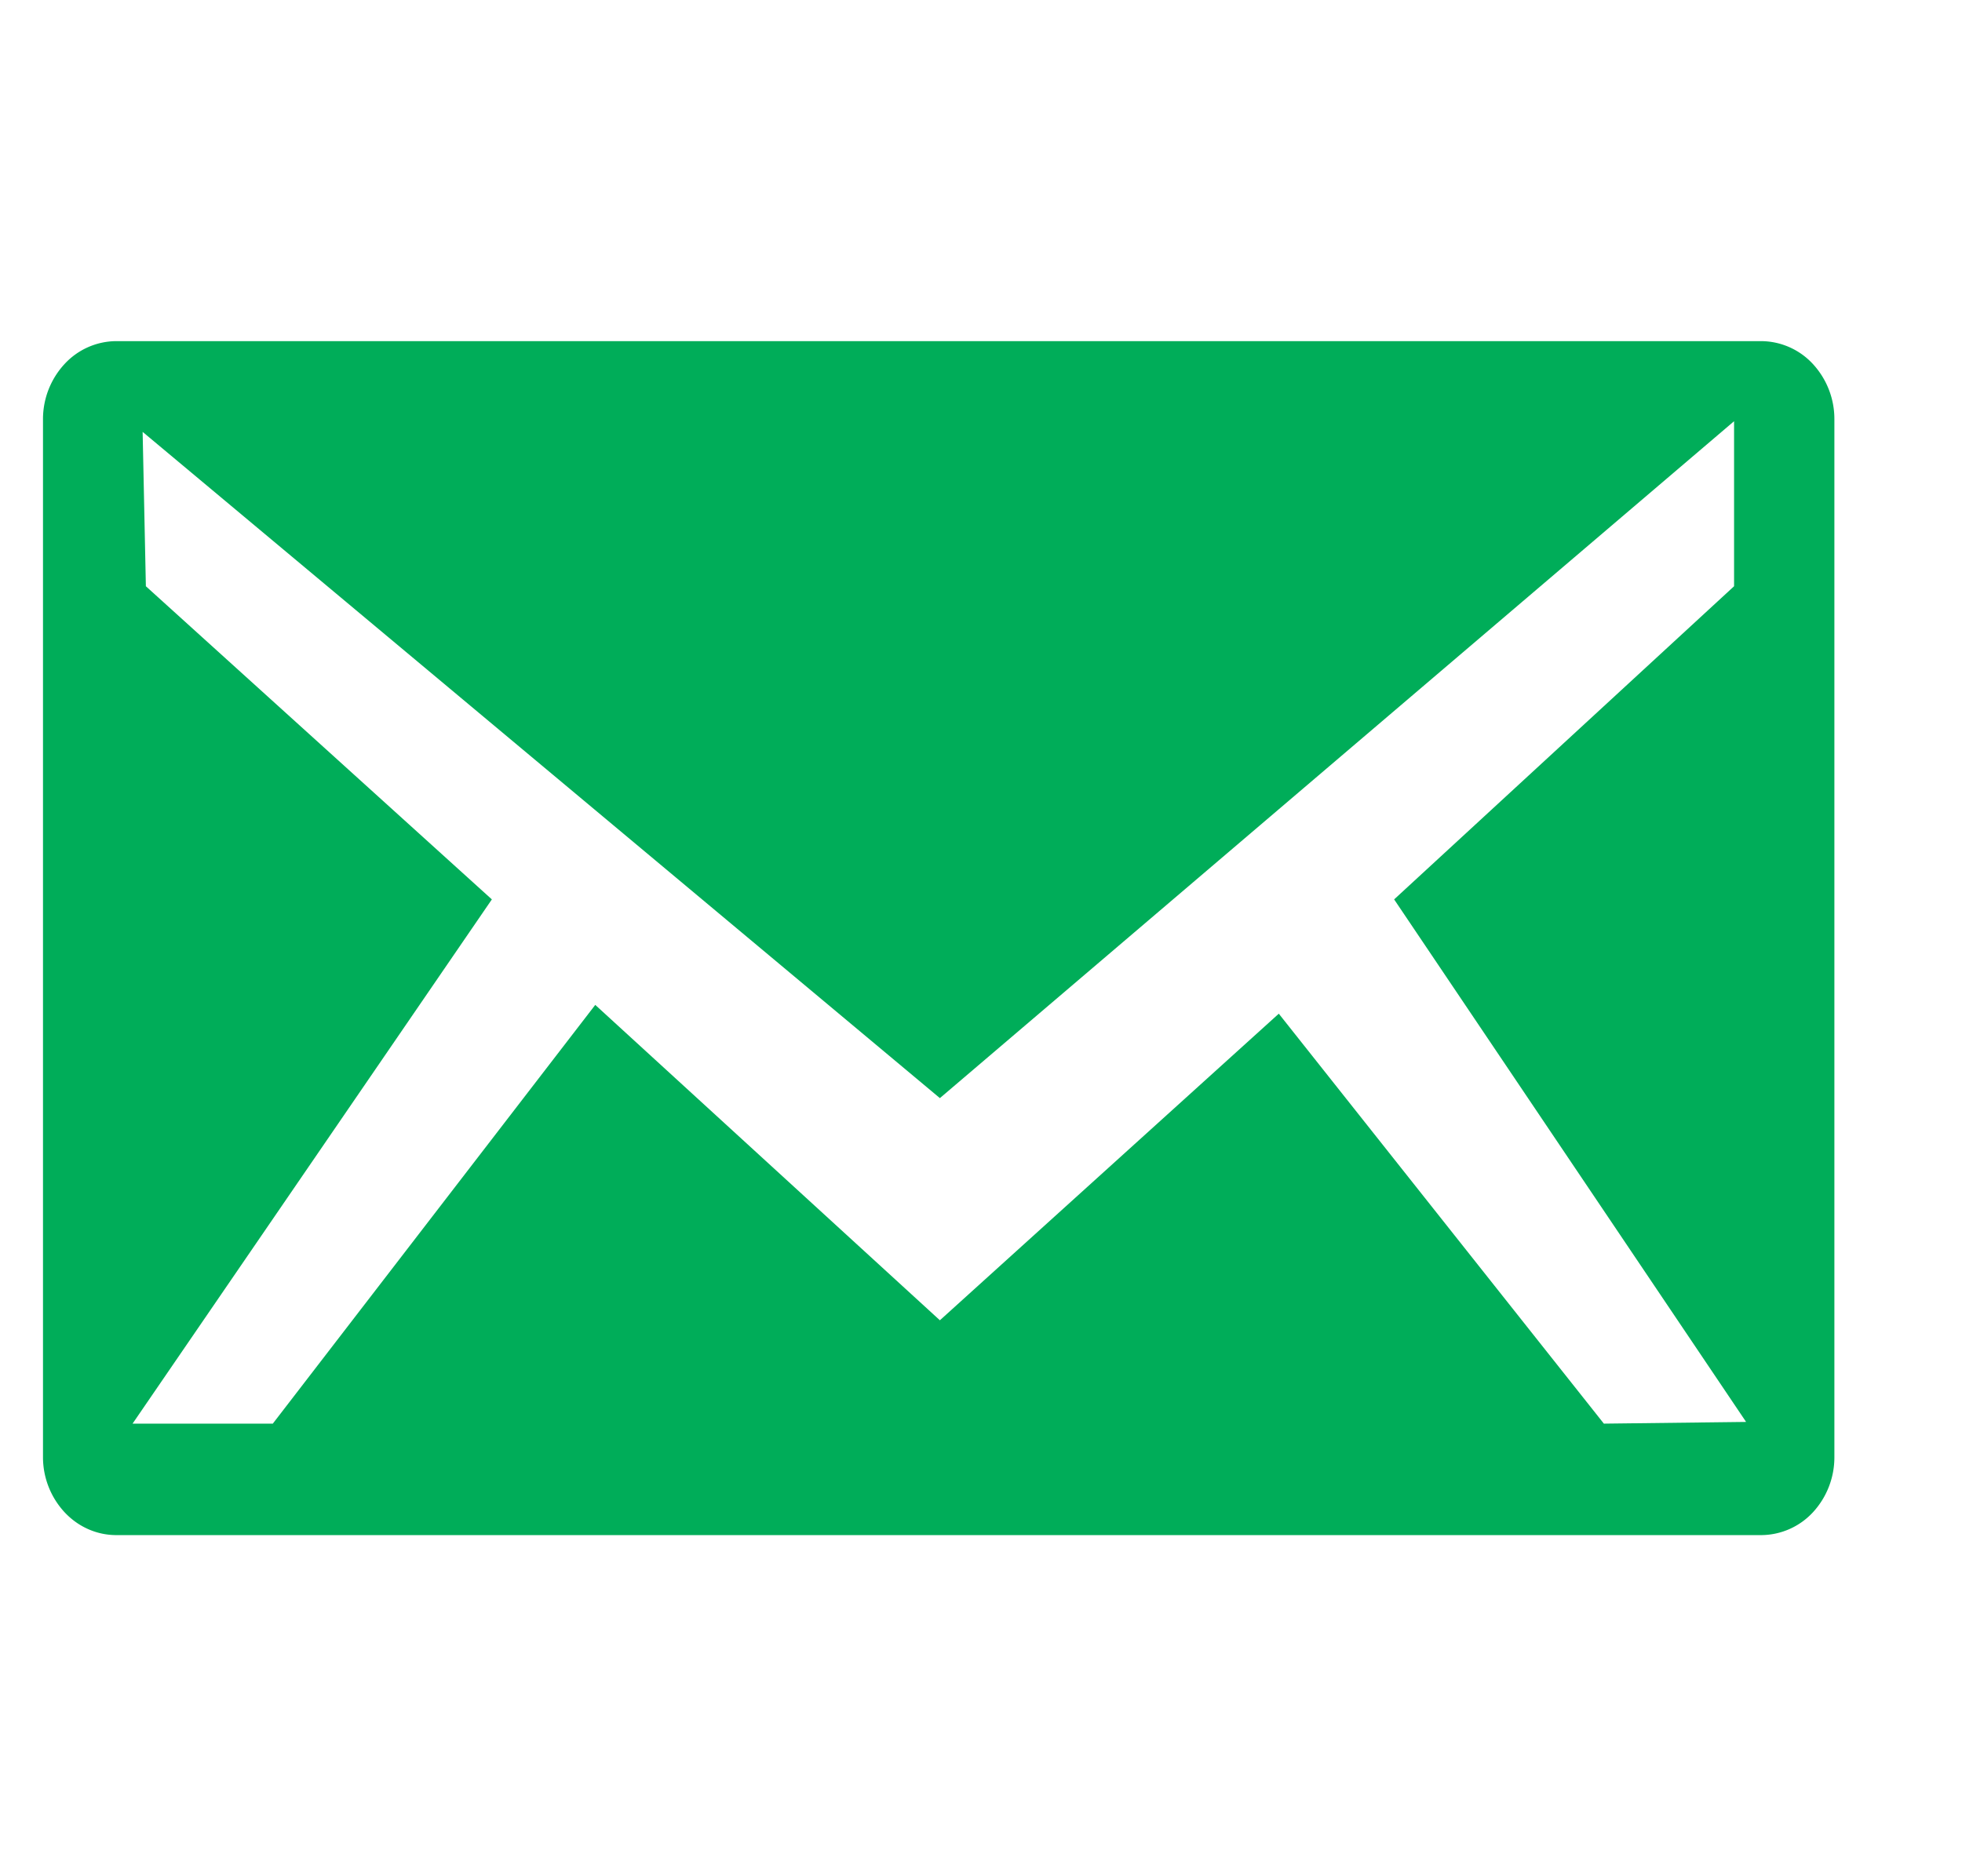 <svg width="23" height="22" fill="none" xmlns="http://www.w3.org/2000/svg"><g clip-path="url(#clip0)"><path fill-rule="evenodd" clip-rule="evenodd" d="M20.647 4H1.36a.831.831 0 00-.604.269.951.951 0 00-.252.646v12.17a.95.95 0 00.252.646c.16.172.377.268.604.269h19.287a.832.832 0 00.606-.268.951.951 0 00.251-.647V4.915a.951.951 0 00-.252-.647.831.831 0 00-.605-.268zm-1.846 12.692l-3.81-4.806-3.973 3.595-4.04-3.698-3.78 4.91H1.554l4.212-6.147L1.71 6.874l-.038-1.81 9.346 7.812 9.31-7.937v1.935l-3.985 3.672 4.126 6.127-1.668.02z" fill="#00AD59"/></g><defs><clipPath id="clip0"><path fill="#fff" transform="translate(.004)" d="M0 0h22v22H0z"/></clipPath></defs></svg>